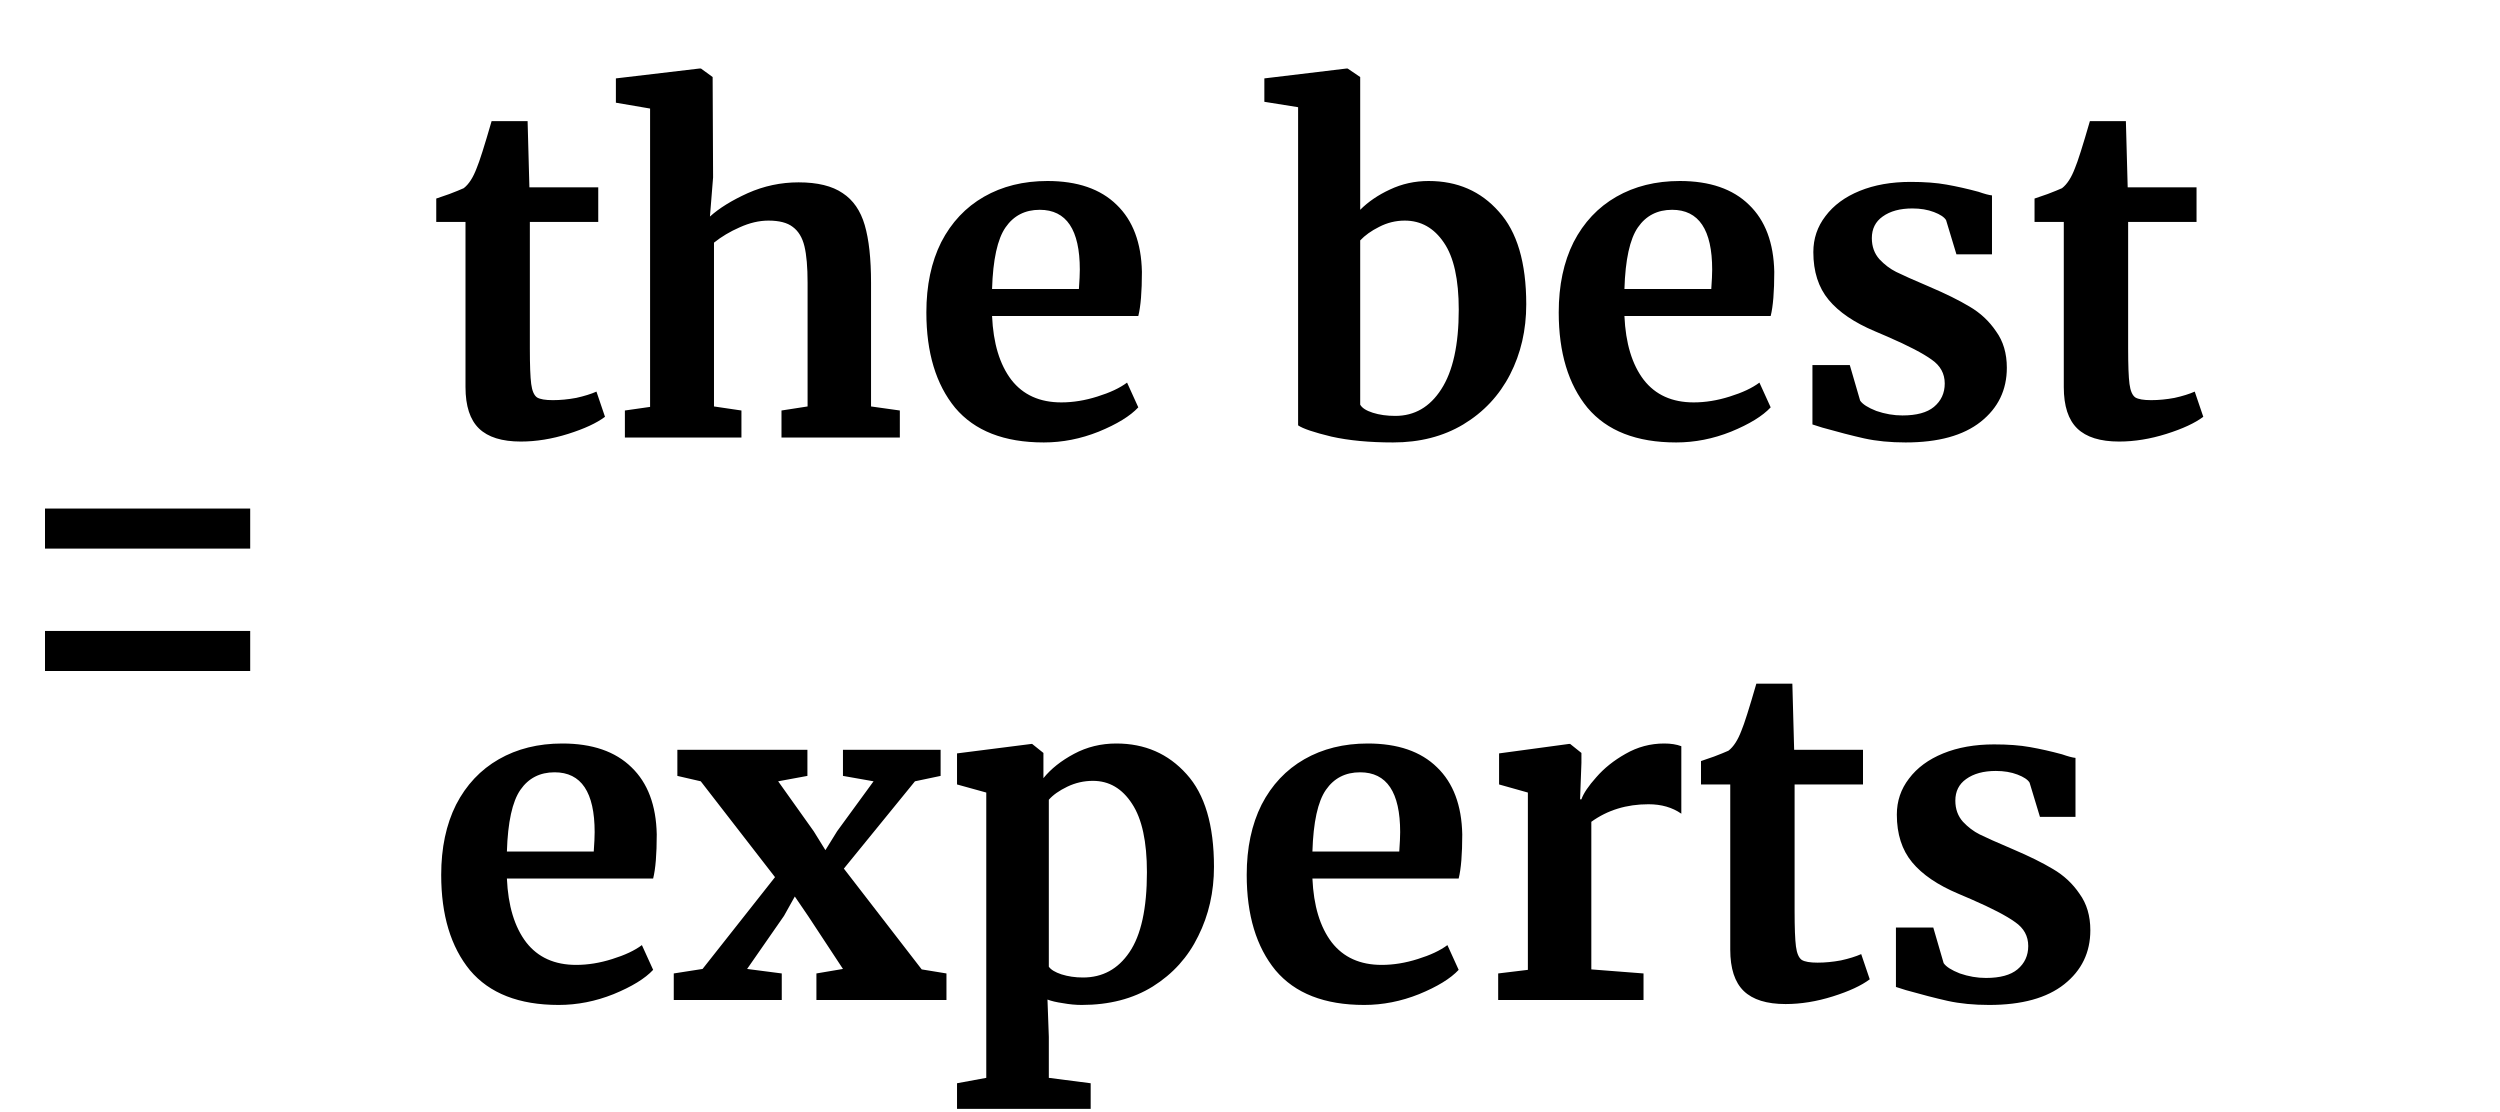 <svg width="200" height="89" viewBox="0 0 200 89" fill="none" xmlns="http://www.w3.org/2000/svg">
<path d="M20.016 43.888H3.6V40.684H20.016V43.888ZM20.016 53.68H3.6V50.476H20.016V53.68Z" fill="black"/>
<path d="M41.668 35.324C40.156 35.324 39.04 34.976 38.32 34.28C37.6 33.584 37.24 32.48 37.24 30.968V17.756H34.9V15.884C35.092 15.812 35.44 15.692 35.944 15.524C36.448 15.332 36.832 15.176 37.096 15.056C37.504 14.744 37.852 14.204 38.14 13.436C38.356 12.932 38.752 11.684 39.328 9.692H42.208L42.352 14.984H47.86V17.756H42.388V27.872C42.388 29.216 42.424 30.164 42.496 30.716C42.568 31.268 42.724 31.628 42.964 31.796C43.204 31.94 43.624 32.012 44.224 32.012C44.824 32.012 45.448 31.952 46.096 31.832C46.744 31.688 47.284 31.52 47.716 31.328L48.4 33.344C47.728 33.848 46.744 34.304 45.448 34.712C44.152 35.12 42.892 35.324 41.668 35.324ZM52.007 8.684L49.271 8.216V6.272L55.967 5.48H56.075L57.011 6.164L57.047 14.192L56.795 17.324C57.539 16.652 58.547 16.028 59.819 15.452C61.115 14.876 62.471 14.588 63.887 14.588C65.399 14.588 66.575 14.876 67.415 15.452C68.255 16.004 68.843 16.856 69.179 18.008C69.515 19.16 69.683 20.696 69.683 22.616V32.516L71.987 32.84V35H62.519V32.84L64.607 32.516V22.616C64.607 21.368 64.523 20.396 64.355 19.7C64.187 19.004 63.875 18.488 63.419 18.152C62.987 17.816 62.339 17.648 61.475 17.648C60.731 17.648 59.963 17.828 59.171 18.188C58.403 18.524 57.719 18.932 57.119 19.412V32.516L59.315 32.84V35H49.991V32.84L52.007 32.552V8.684ZM83.504 35.396C80.337 35.396 77.972 34.472 76.412 32.624C74.876 30.752 74.109 28.208 74.109 24.992C74.109 22.832 74.504 20.96 75.296 19.376C76.112 17.792 77.252 16.58 78.716 15.74C80.18 14.9 81.873 14.48 83.793 14.48C86.192 14.48 88.04 15.116 89.337 16.388C90.632 17.636 91.305 19.424 91.353 21.752C91.353 23.336 91.257 24.512 91.064 25.28H79.365C79.46 27.464 79.977 29.168 80.912 30.392C81.849 31.592 83.18 32.192 84.909 32.192C85.844 32.192 86.805 32.036 87.788 31.724C88.796 31.412 89.588 31.04 90.165 30.608L91.064 32.588C90.416 33.284 89.361 33.932 87.897 34.532C86.457 35.108 84.993 35.396 83.504 35.396ZM86.312 23.12C86.361 22.448 86.385 21.932 86.385 21.572C86.385 18.38 85.317 16.784 83.18 16.784C82.004 16.784 81.093 17.252 80.445 18.188C79.796 19.124 79.436 20.768 79.365 23.12H86.312ZM101.148 6.272L107.736 5.48H107.808L108.816 6.164V16.784C109.464 16.136 110.256 15.596 111.192 15.164C112.152 14.708 113.184 14.48 114.288 14.48C116.592 14.48 118.464 15.296 119.904 16.928C121.368 18.536 122.1 21.008 122.1 24.344C122.1 26.408 121.668 28.28 120.804 29.96C119.94 31.64 118.692 32.972 117.06 33.956C115.452 34.916 113.58 35.396 111.444 35.396C109.548 35.396 107.904 35.24 106.512 34.928C105.12 34.592 104.232 34.292 103.848 34.028V8.576L101.148 8.144V6.272ZM112.38 17.648C111.66 17.648 110.976 17.816 110.328 18.152C109.704 18.464 109.2 18.824 108.816 19.232V32.372C108.96 32.636 109.296 32.852 109.824 33.02C110.352 33.188 110.952 33.272 111.624 33.272C113.16 33.272 114.384 32.564 115.296 31.148C116.232 29.708 116.7 27.584 116.7 24.776C116.7 22.352 116.304 20.564 115.512 19.412C114.72 18.236 113.676 17.648 112.38 17.648ZM134.094 35.396C130.926 35.396 128.562 34.472 127.002 32.624C125.466 30.752 124.698 28.208 124.698 24.992C124.698 22.832 125.094 20.96 125.886 19.376C126.702 17.792 127.842 16.58 129.306 15.74C130.77 14.9 132.462 14.48 134.382 14.48C136.782 14.48 138.63 15.116 139.926 16.388C141.222 17.636 141.894 19.424 141.942 21.752C141.942 23.336 141.846 24.512 141.654 25.28H129.954C130.05 27.464 130.566 29.168 131.502 30.392C132.438 31.592 133.77 32.192 135.498 32.192C136.434 32.192 137.394 32.036 138.378 31.724C139.386 31.412 140.178 31.04 140.754 30.608L141.654 32.588C141.006 33.284 139.95 33.932 138.486 34.532C137.046 35.108 135.582 35.396 134.094 35.396ZM136.902 23.12C136.95 22.448 136.974 21.932 136.974 21.572C136.974 18.38 135.906 16.784 133.77 16.784C132.594 16.784 131.682 17.252 131.034 18.188C130.386 19.124 130.026 20.768 129.954 23.12H136.902ZM148.811 32.048C149.003 32.336 149.435 32.612 150.107 32.876C150.803 33.116 151.499 33.236 152.195 33.236C153.323 33.236 154.163 33.008 154.715 32.552C155.291 32.072 155.579 31.448 155.579 30.68C155.579 29.888 155.231 29.252 154.535 28.772C153.839 28.268 152.663 27.656 151.007 26.936L149.999 26.504C148.343 25.808 147.107 24.968 146.291 23.984C145.475 23 145.067 21.728 145.067 20.168C145.067 19.088 145.391 18.128 146.039 17.288C146.687 16.424 147.599 15.752 148.775 15.272C149.951 14.792 151.307 14.552 152.843 14.552C153.971 14.552 154.931 14.624 155.723 14.768C156.539 14.912 157.391 15.104 158.279 15.344C158.759 15.512 159.119 15.608 159.359 15.632V20.348H156.515L155.687 17.612C155.543 17.372 155.219 17.156 154.715 16.964C154.211 16.772 153.635 16.676 152.987 16.676C152.003 16.676 151.211 16.892 150.611 17.324C150.035 17.732 149.747 18.308 149.747 19.052C149.747 19.724 149.951 20.288 150.359 20.744C150.767 21.176 151.211 21.512 151.691 21.752C152.171 21.992 153.059 22.388 154.355 22.94C155.651 23.492 156.719 24.02 157.559 24.524C158.423 25.028 159.131 25.688 159.683 26.504C160.259 27.296 160.547 28.268 160.547 29.42C160.547 31.196 159.851 32.636 158.459 33.74C157.067 34.844 155.063 35.396 152.447 35.396C151.223 35.396 150.119 35.288 149.135 35.072C148.175 34.856 147.059 34.568 145.787 34.208L144.995 33.956V29.204H147.983L148.811 32.048ZM169.531 35.324C168.019 35.324 166.903 34.976 166.183 34.28C165.463 33.584 165.103 32.48 165.103 30.968V17.756H162.763V15.884C162.955 15.812 163.303 15.692 163.807 15.524C164.311 15.332 164.695 15.176 164.959 15.056C165.367 14.744 165.715 14.204 166.003 13.436C166.219 12.932 166.615 11.684 167.191 9.692H170.071L170.215 14.984H175.723V17.756H170.251V27.872C170.251 29.216 170.287 30.164 170.359 30.716C170.431 31.268 170.587 31.628 170.827 31.796C171.067 31.94 171.487 32.012 172.087 32.012C172.687 32.012 173.311 31.952 173.959 31.832C174.607 31.688 175.147 31.52 175.579 31.328L176.263 33.344C175.591 33.848 174.607 34.304 173.311 34.712C172.015 35.12 170.755 35.324 169.531 35.324ZM44.692 80.396C41.524 80.396 39.16 79.472 37.6 77.624C36.064 75.752 35.296 73.208 35.296 69.992C35.296 67.832 35.692 65.96 36.484 64.376C37.3 62.792 38.44 61.58 39.904 60.74C41.368 59.9 43.06 59.48 44.98 59.48C47.38 59.48 49.228 60.116 50.524 61.388C51.82 62.636 52.492 64.424 52.54 66.752C52.54 68.336 52.444 69.512 52.252 70.28H40.552C40.648 72.464 41.164 74.168 42.1 75.392C43.036 76.592 44.368 77.192 46.096 77.192C47.032 77.192 47.992 77.036 48.976 76.724C49.984 76.412 50.776 76.04 51.352 75.608L52.252 77.588C51.604 78.284 50.548 78.932 49.084 79.532C47.644 80.108 46.18 80.396 44.692 80.396ZM47.5 68.12C47.548 67.448 47.572 66.932 47.572 66.572C47.572 63.38 46.504 61.784 44.368 61.784C43.192 61.784 42.28 62.252 41.632 63.188C40.984 64.124 40.624 65.768 40.552 68.12H47.5ZM62.001 70.172L56.061 62.504L54.189 62.072V59.984H64.593V62.072L62.253 62.504L65.097 66.5L66.033 68.012L66.969 66.5L69.885 62.504L67.437 62.072V59.984H75.249V62.072L73.197 62.504L67.509 69.488L73.737 77.552L75.717 77.876V80H65.313V77.876L67.437 77.516L64.665 73.304L63.585 71.72L62.721 73.268L59.769 77.516L62.541 77.876V80H53.901V77.876L56.205 77.516L62.001 70.172ZM97.118 69.344C97.118 71.36 96.698 73.208 95.858 74.888C95.042 76.568 93.83 77.912 92.222 78.92C90.638 79.904 88.742 80.396 86.534 80.396C86.054 80.396 85.55 80.348 85.022 80.252C84.518 80.18 84.11 80.084 83.798 79.964L83.906 82.952V86.228L87.254 86.66V88.712H76.562V86.66L78.902 86.228V63.404L76.562 62.756V60.272L82.502 59.516H82.574L83.474 60.236V62.252C84.074 61.508 84.89 60.86 85.922 60.308C86.954 59.756 88.082 59.48 89.306 59.48C91.586 59.48 93.458 60.296 94.922 61.928C96.386 63.536 97.118 66.008 97.118 69.344ZM87.434 62.468C86.714 62.468 86.03 62.624 85.382 62.936C84.734 63.248 84.242 63.596 83.906 63.98V77.336C84.074 77.576 84.41 77.78 84.914 77.948C85.442 78.116 86.018 78.2 86.642 78.2C88.202 78.2 89.438 77.528 90.35 76.184C91.286 74.816 91.754 72.68 91.754 69.776C91.754 67.328 91.358 65.504 90.566 64.304C89.774 63.08 88.73 62.468 87.434 62.468ZM109.133 80.396C105.965 80.396 103.601 79.472 102.041 77.624C100.505 75.752 99.737 73.208 99.737 69.992C99.737 67.832 100.133 65.96 100.925 64.376C101.741 62.792 102.881 61.58 104.345 60.74C105.809 59.9 107.501 59.48 109.421 59.48C111.821 59.48 113.669 60.116 114.965 61.388C116.261 62.636 116.933 64.424 116.981 66.752C116.981 68.336 116.885 69.512 116.693 70.28H104.993C105.089 72.464 105.605 74.168 106.541 75.392C107.477 76.592 108.809 77.192 110.537 77.192C111.473 77.192 112.433 77.036 113.417 76.724C114.425 76.412 115.217 76.04 115.793 75.608L116.693 77.588C116.045 78.284 114.989 78.932 113.525 79.532C112.085 80.108 110.621 80.396 109.133 80.396ZM111.941 68.12C111.989 67.448 112.013 66.932 112.013 66.572C112.013 63.38 110.945 61.784 108.809 61.784C107.633 61.784 106.721 62.252 106.073 63.188C105.425 64.124 105.065 65.768 104.993 68.12H111.941ZM119.854 77.876L122.23 77.588V63.404L119.926 62.756V60.272L125.506 59.516H125.614L126.514 60.236V61.028L126.406 63.944H126.514C126.682 63.464 127.078 62.876 127.702 62.18C128.326 61.46 129.106 60.836 130.042 60.308C131.002 59.756 132.034 59.48 133.138 59.48C133.666 59.48 134.122 59.552 134.506 59.696V65.096C133.786 64.592 132.91 64.34 131.878 64.34C130.126 64.34 128.602 64.808 127.306 65.744V77.552L131.482 77.876V80H119.854V77.876ZM142.848 80.324C141.336 80.324 140.22 79.976 139.5 79.28C138.78 78.584 138.42 77.48 138.42 75.968V62.756H136.08V60.884C136.272 60.812 136.62 60.692 137.124 60.524C137.628 60.332 138.012 60.176 138.276 60.056C138.684 59.744 139.032 59.204 139.32 58.436C139.536 57.932 139.932 56.684 140.508 54.692H143.388L143.532 59.984H149.04V62.756H143.568V72.872C143.568 74.216 143.604 75.164 143.676 75.716C143.748 76.268 143.904 76.628 144.144 76.796C144.384 76.94 144.804 77.012 145.404 77.012C146.004 77.012 146.628 76.952 147.276 76.832C147.924 76.688 148.464 76.52 148.896 76.328L149.58 78.344C148.908 78.848 147.924 79.304 146.628 79.712C145.332 80.12 144.072 80.324 142.848 80.324ZM155.491 77.048C155.683 77.336 156.115 77.612 156.787 77.876C157.483 78.116 158.179 78.236 158.875 78.236C160.003 78.236 160.843 78.008 161.395 77.552C161.971 77.072 162.259 76.448 162.259 75.68C162.259 74.888 161.911 74.252 161.215 73.772C160.519 73.268 159.343 72.656 157.687 71.936L156.679 71.504C155.023 70.808 153.787 69.968 152.971 68.984C152.155 68 151.747 66.728 151.747 65.168C151.747 64.088 152.071 63.128 152.719 62.288C153.367 61.424 154.279 60.752 155.455 60.272C156.631 59.792 157.987 59.552 159.523 59.552C160.651 59.552 161.611 59.624 162.403 59.768C163.219 59.912 164.071 60.104 164.959 60.344C165.439 60.512 165.799 60.608 166.039 60.632V65.348H163.195L162.367 62.612C162.223 62.372 161.899 62.156 161.395 61.964C160.891 61.772 160.315 61.676 159.667 61.676C158.683 61.676 157.891 61.892 157.291 62.324C156.715 62.732 156.427 63.308 156.427 64.052C156.427 64.724 156.631 65.288 157.039 65.744C157.447 66.176 157.891 66.512 158.371 66.752C158.851 66.992 159.739 67.388 161.035 67.94C162.331 68.492 163.399 69.02 164.239 69.524C165.103 70.028 165.811 70.688 166.363 71.504C166.939 72.296 167.227 73.268 167.227 74.42C167.227 76.196 166.531 77.636 165.139 78.74C163.747 79.844 161.743 80.396 159.127 80.396C157.903 80.396 156.799 80.288 155.815 80.072C154.855 79.856 153.739 79.568 152.467 79.208L151.675 78.956V74.204H154.663L155.491 77.048Z" fill="black"/>
</svg>
